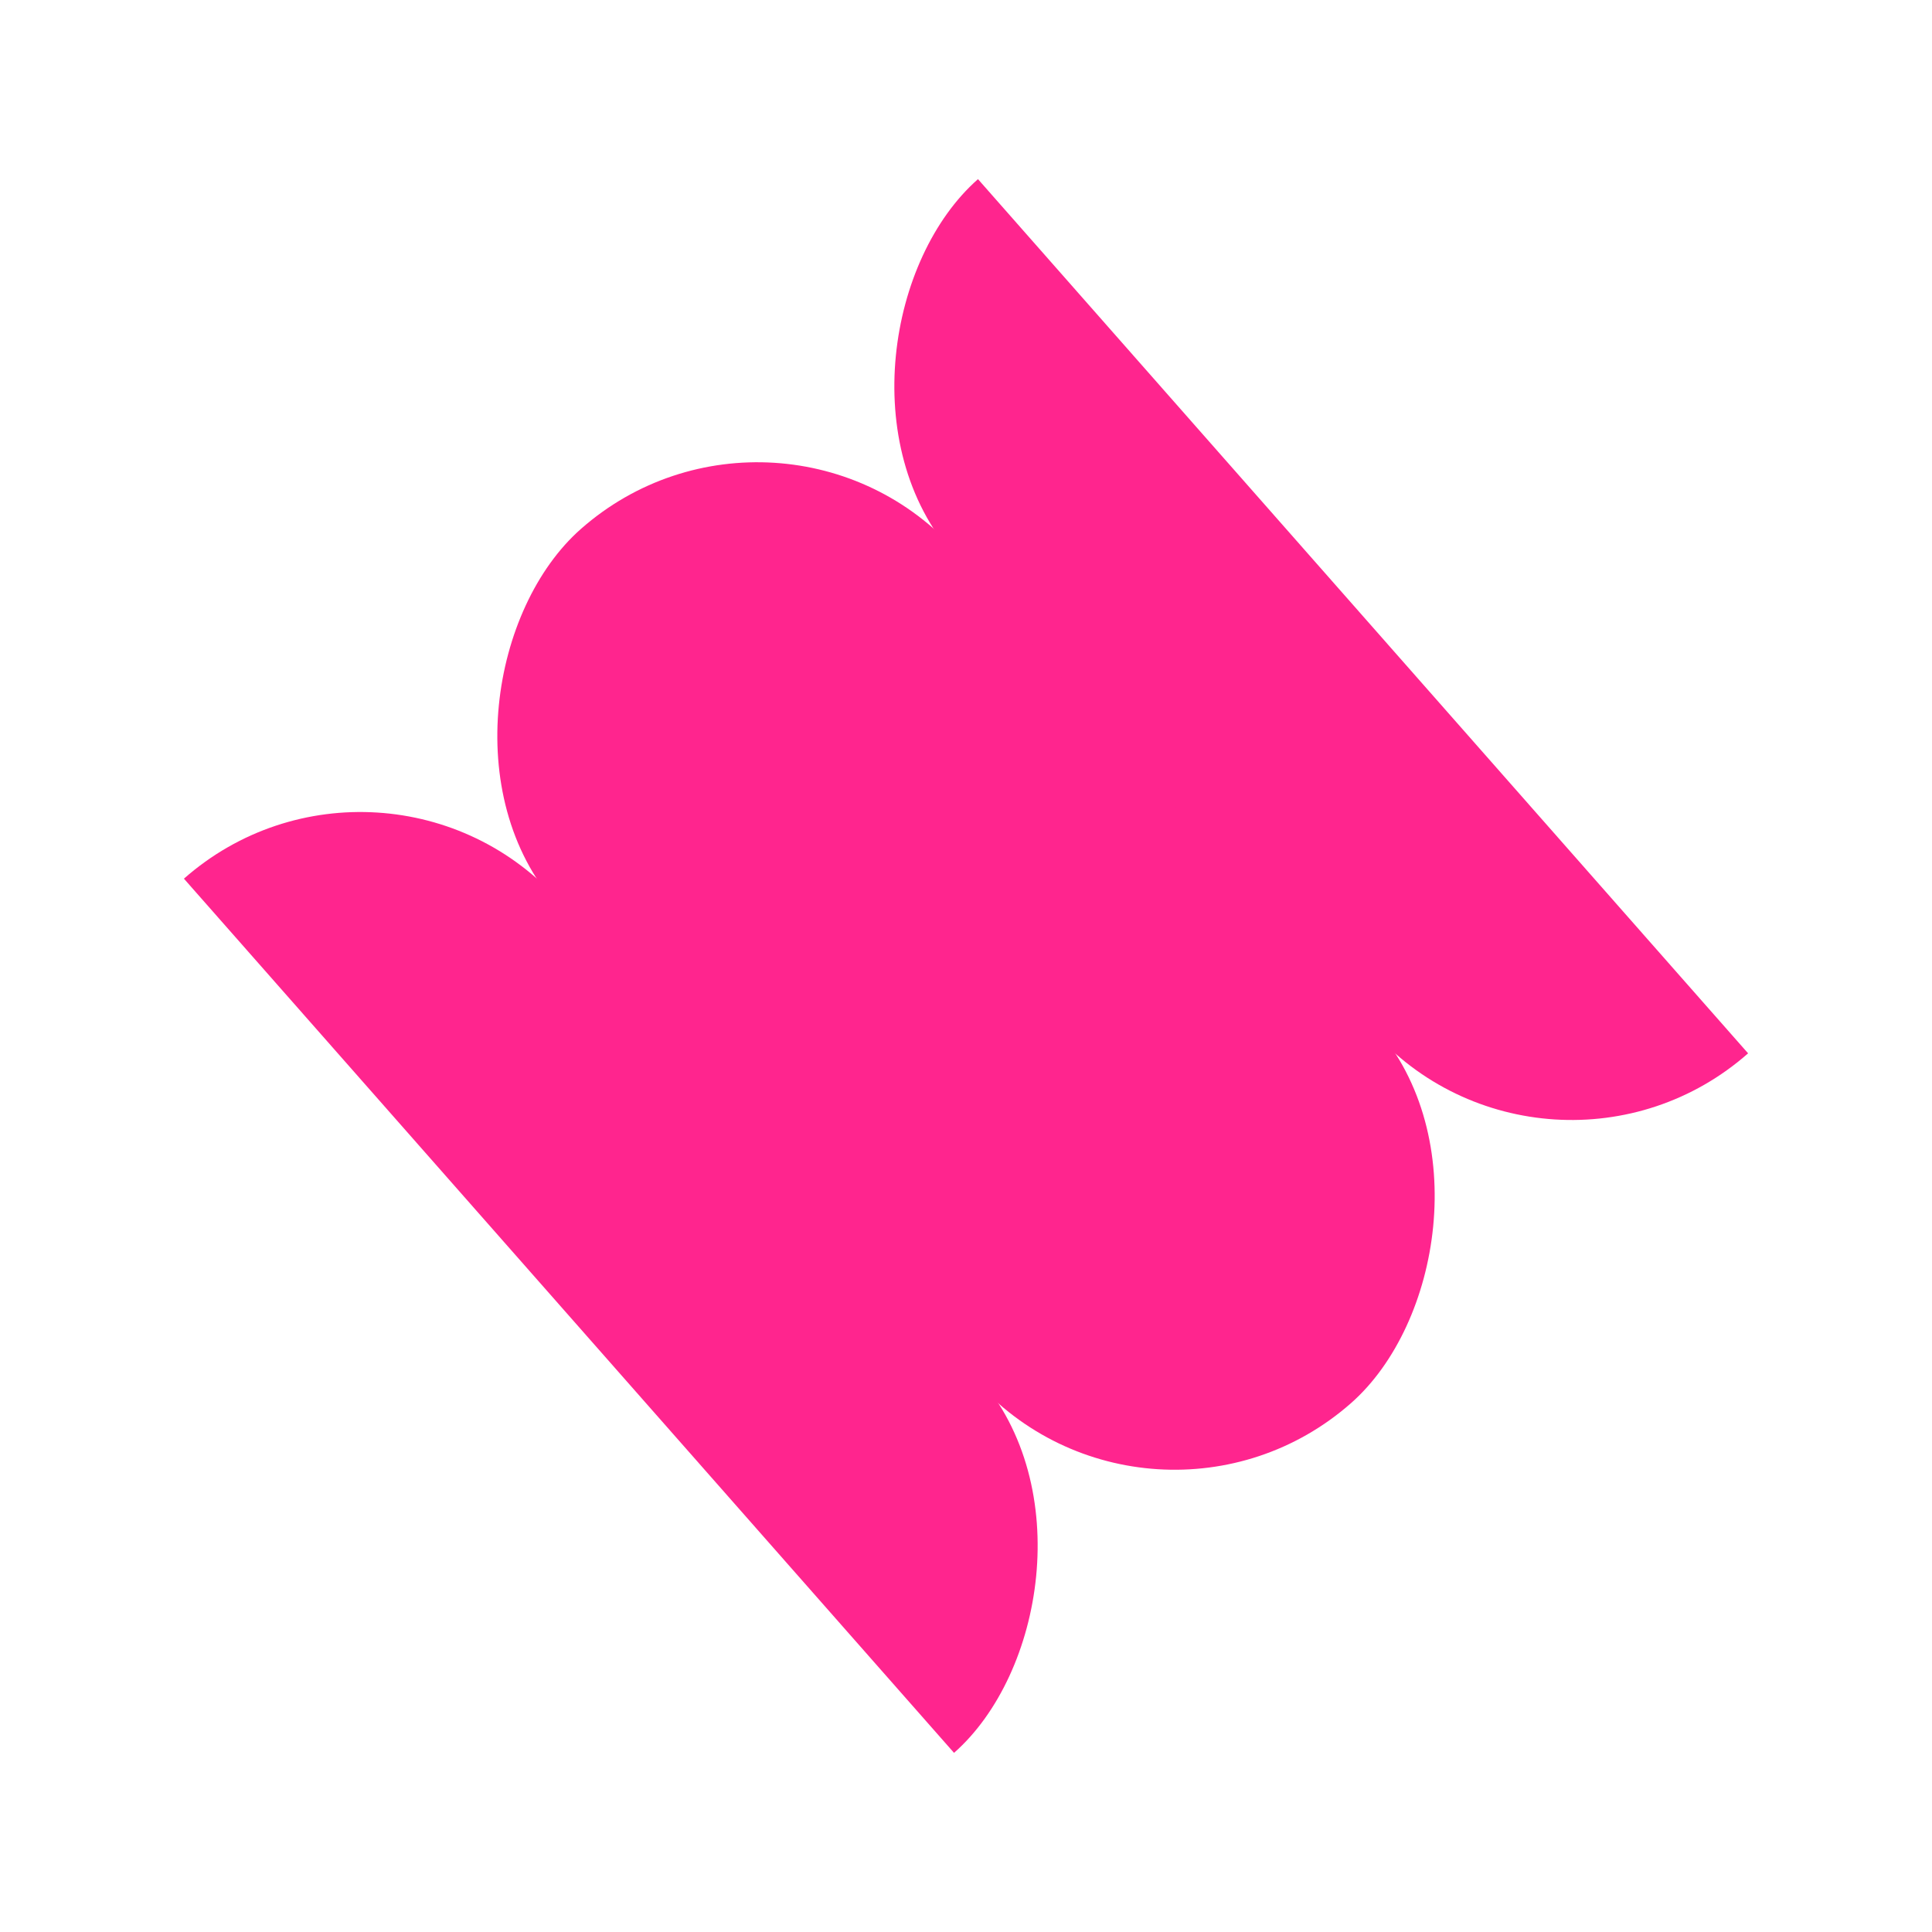 <svg width="398" height="398" viewBox="0 0 398 398" fill="none" xmlns="http://www.w3.org/2000/svg">
<g clip-path="url(#clip0_17_239)">
<rect x="155.265" y="397.452" width="240" height="110" rx="55" transform="rotate(-131.378 155.265 397.452)" fill="#FF258E"/>
<rect x="237.054" y="325.4" width="240" height="110" rx="55" transform="rotate(-131.378 237.054 325.4)" fill="#FF258E"/>
<rect x="318.843" y="253.348" width="240" height="110" rx="55" transform="rotate(-131.378 318.843 253.348)" fill="#FF258E"/>
</g>
<defs>
<clipPath id="clip0_17_239">
<rect width="240" height="218" fill="white" transform="translate(196.534 361.095) rotate(-131.378)"/>
</clipPath>
</defs>
</svg>
